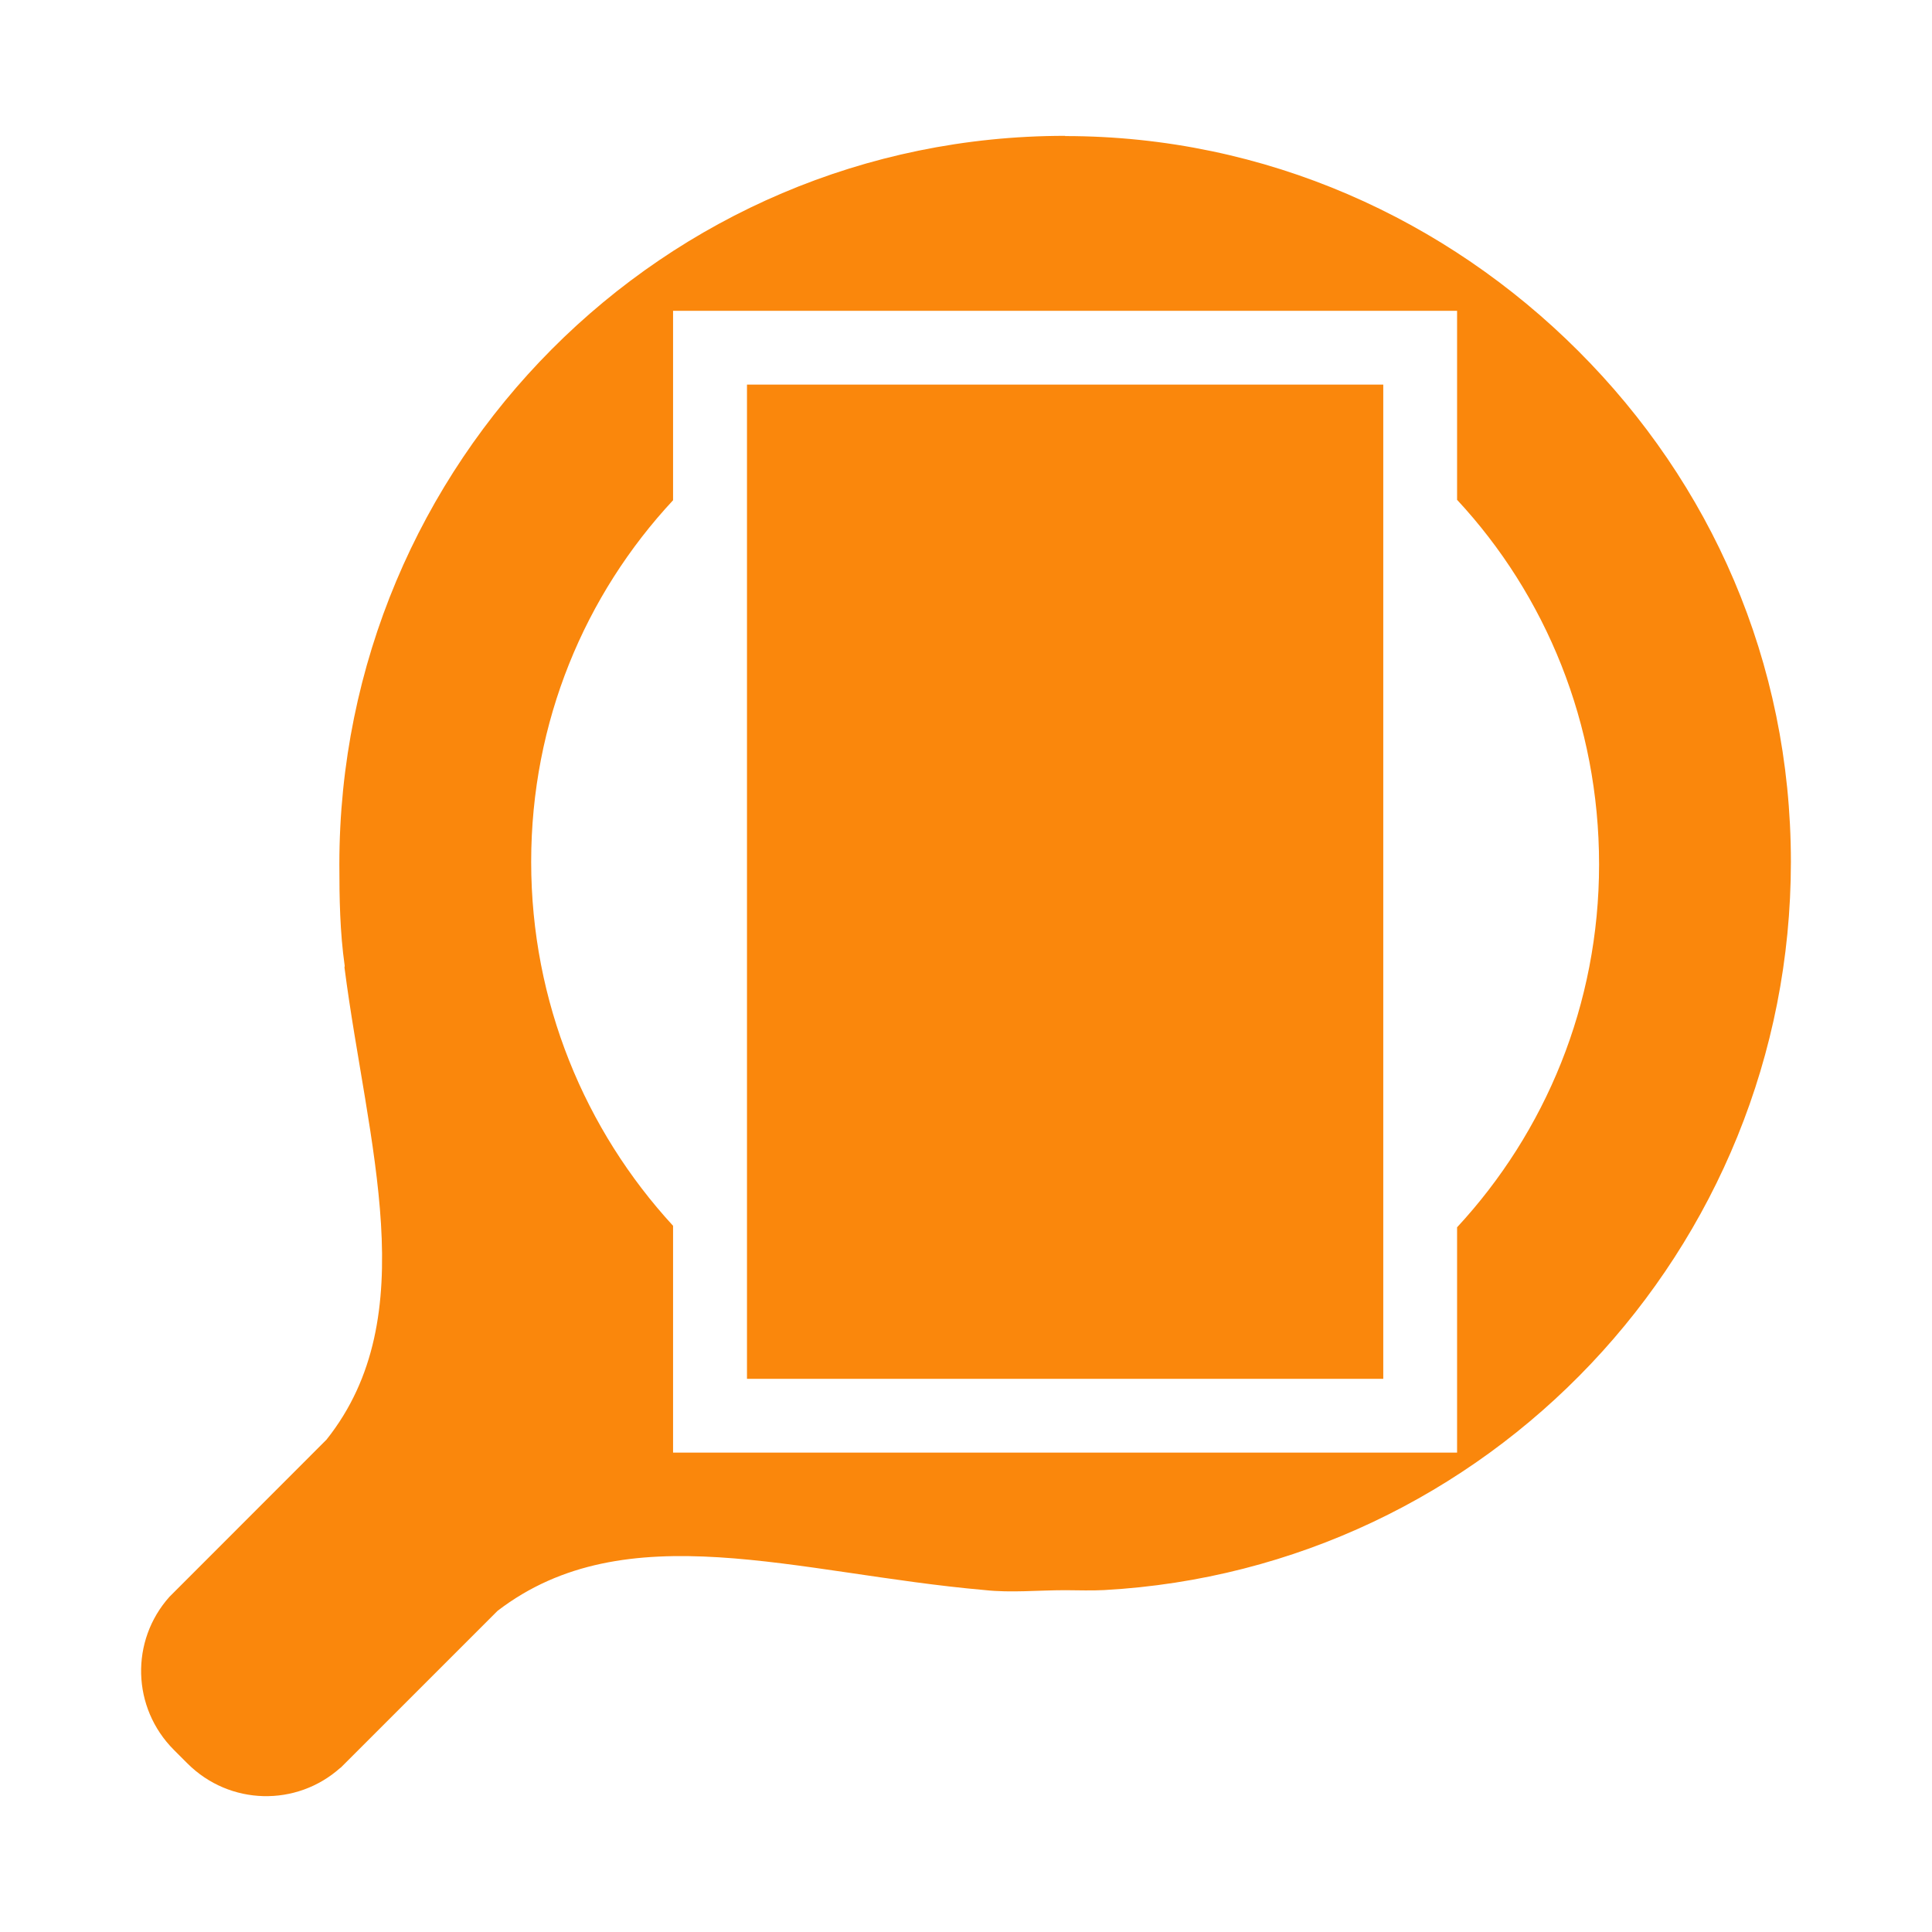 <svg viewBox="0 0 512 512" xmlns="http://www.w3.org/2000/svg">
 <path d="m282.269 36c-106.485-0-192.336 86.595-192.336 193.08 0 9.2.159 17.921 1.403 26.777.079.128-.112.53-.029.659 6.052 46.801 21.286 92.249-4.783 125.007l-40.437 40.466-1.174 1.174c-10.41 11.626-10.001 29.406 1.174 40.581l3.58 3.58c11.175 11.175 28.926 11.555 40.552 1.146l.029.029 1.174-1.174 40.437-40.437c34.093-26.123 79.17-9.878 129.131-5.499 6.947.762 14.13.029 21.278.029 3.606 0 6.752.158 10.31-.029 101.498-5.574 182.026-90.111 182.026-192.994 0-53.249-21.408-100.459-56.303-135.345-34.89-34.895-82.787-56.99-136.032-56.99v-.057zm-103.9 46.366h207.772v50.089c23.517 25.306 37.631 59.337 37.631 96.626 0 37.162-14.266 70.939-37.631 96.168v59.711h-207.772v-60.112c-23.35-25.388-37.602-59.305-37.602-96.454 0-37.148 14.254-70.755 37.602-95.824v-47.74-1.231zm19.589 19.56v263.473h168.623v-263.473z" fill="#FA870C"/>
</svg>
